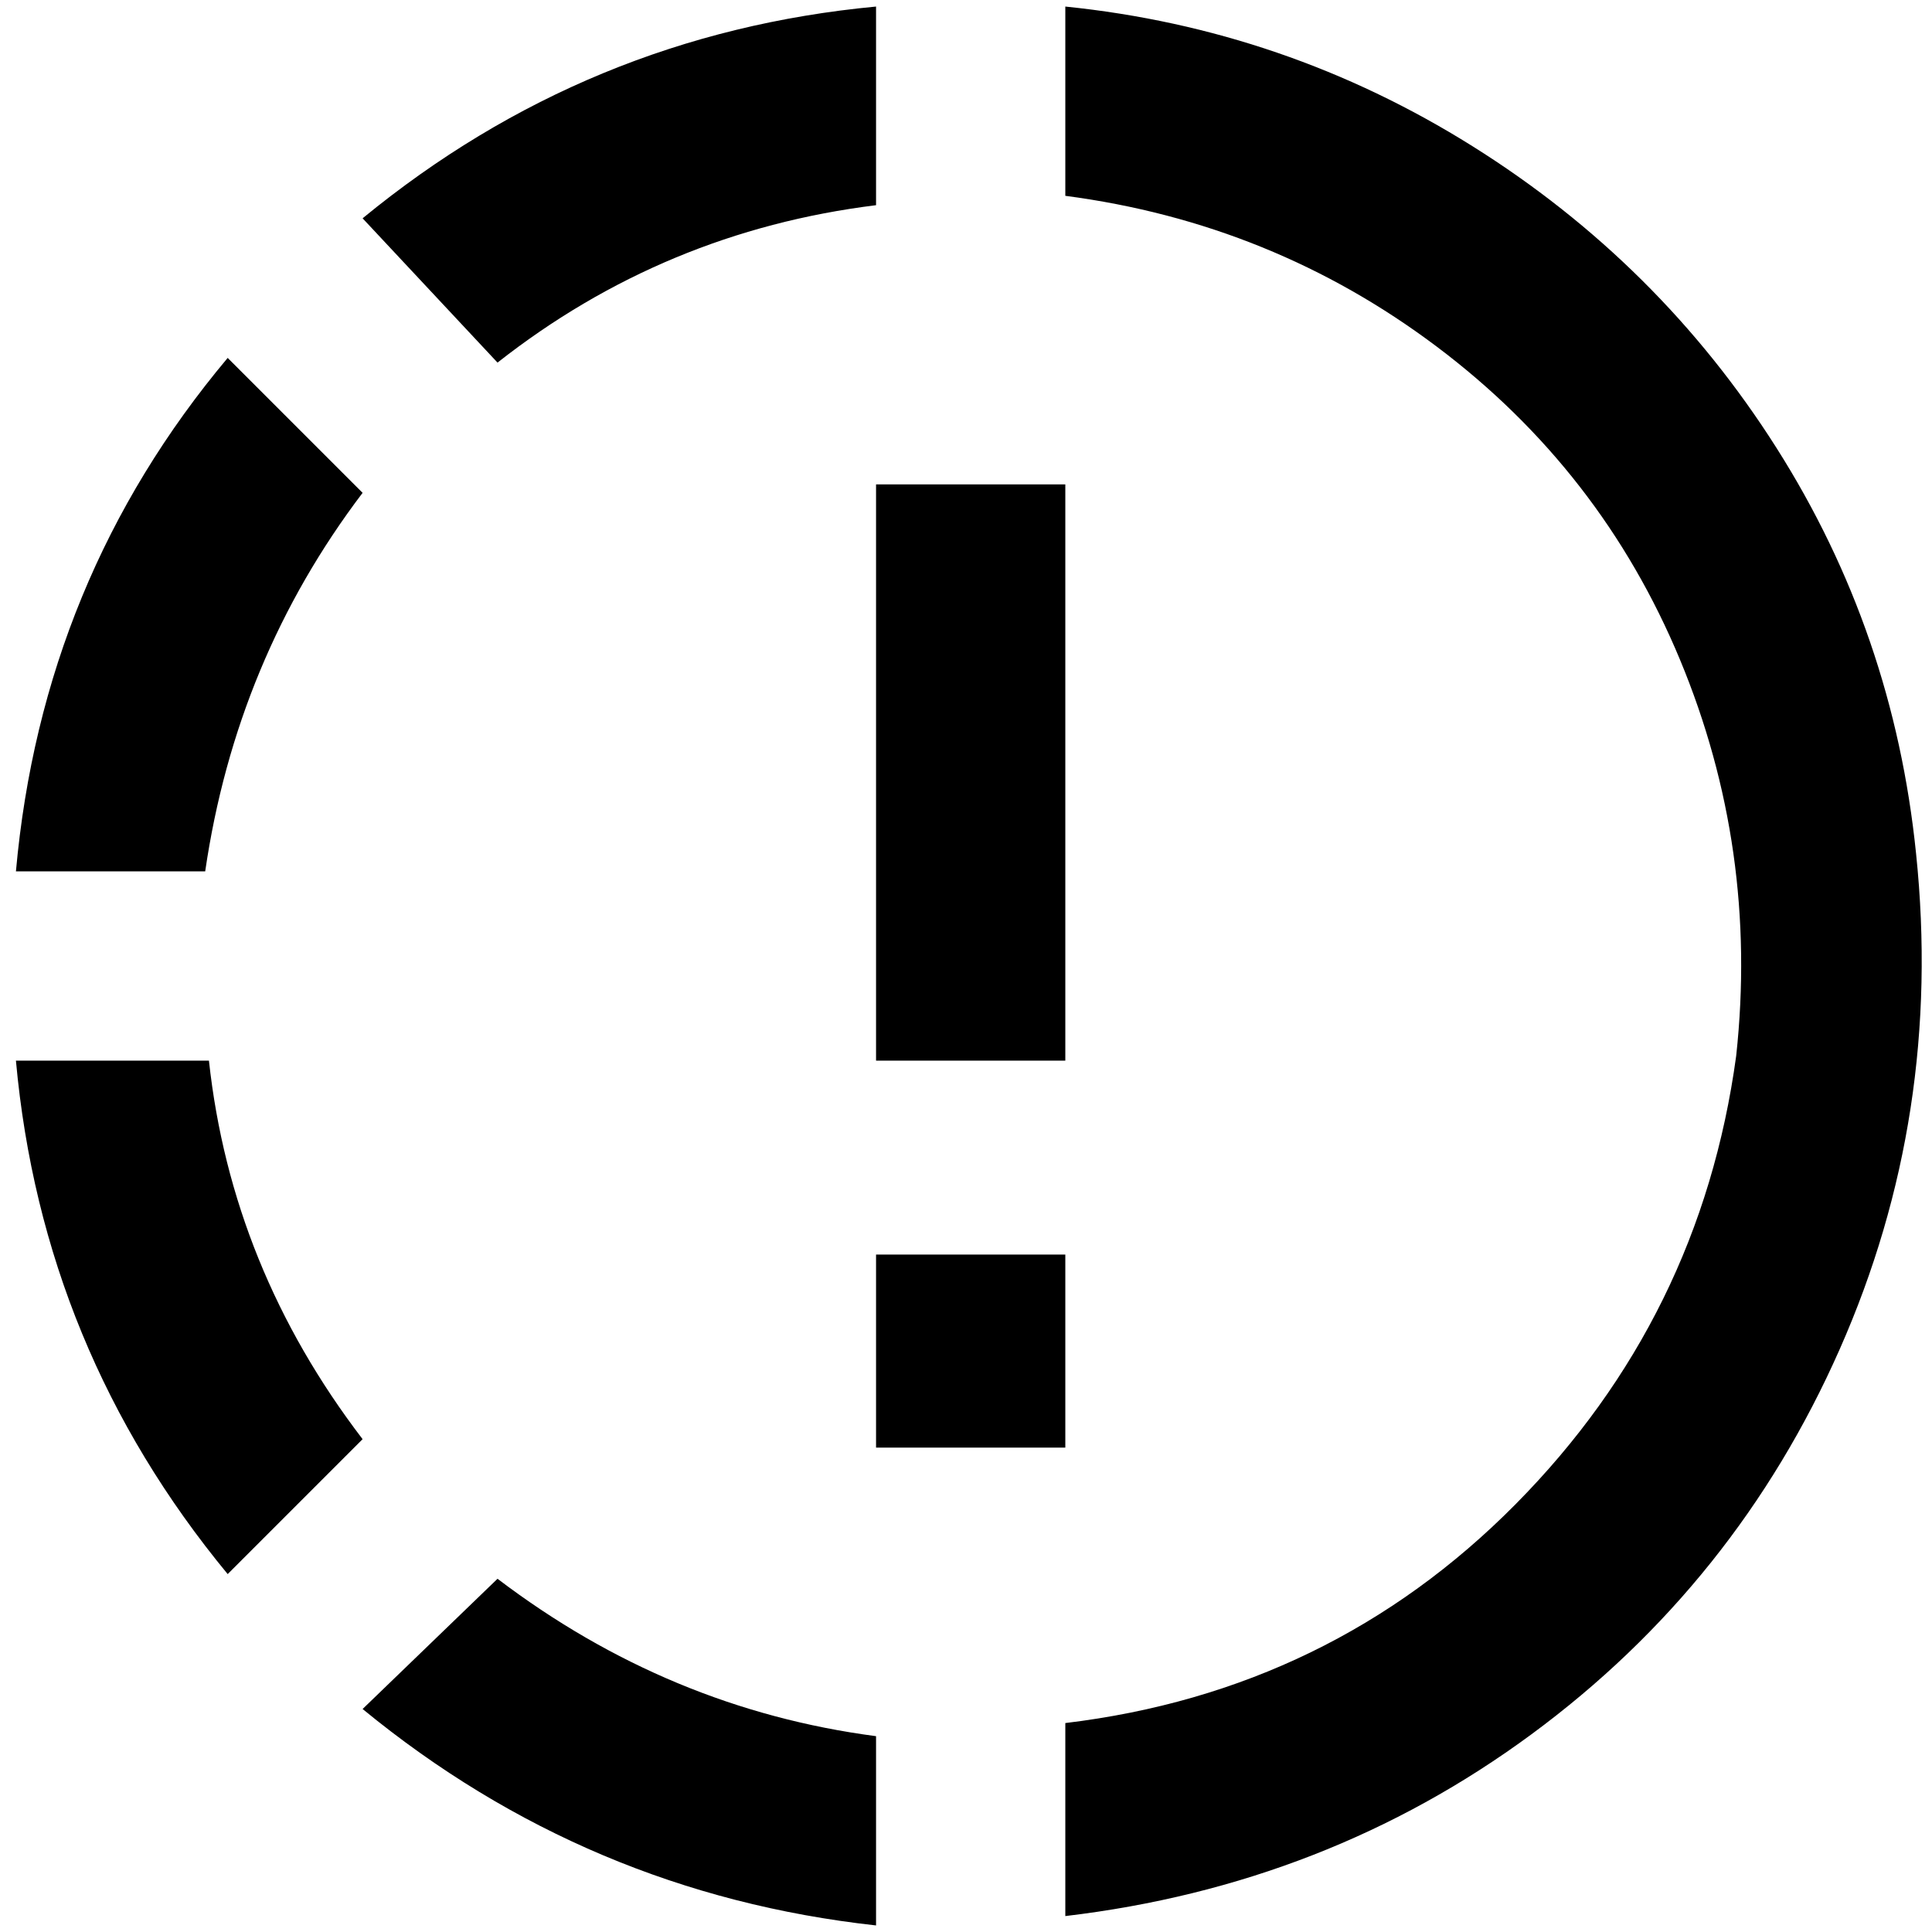 <?xml version="1.0" standalone="no"?>
<!DOCTYPE svg PUBLIC "-//W3C//DTD SVG 1.1//EN" "http://www.w3.org/Graphics/SVG/1.1/DTD/svg11.dtd" >
<svg xmlns="http://www.w3.org/2000/svg" xmlns:xlink="http://www.w3.org/1999/xlink" version="1.1" width="2048" height="2048" viewBox="-10 0 2062 2048">
   <path fill="currentColor"
d="M1127 0v202q221 29 396.5 161t259.5 334t60 423q-38 279 -235.5 478.5t-480.5 233.5v206q279 -33 497.5 -194t329 -411t81.5 -529q-24 -236 -149 -433t-324.5 -322t-434.5 -149zM925 0q-308 29 -548 226l144 154q178 -140 404 -168v-207v-5zM233 375q-198 236 -226 548
h202q33 -226 168 -404zM7 1125q28 308 226 548l144 -144q-140 -183 -164 -404h-206zM521 1678l-144 139q240 197 548 231v-202q-221 -29 -404 -168zM1127 1125v-615h-202v615h202zM1127 1538v-206h-202v206h202z" />
</svg>

